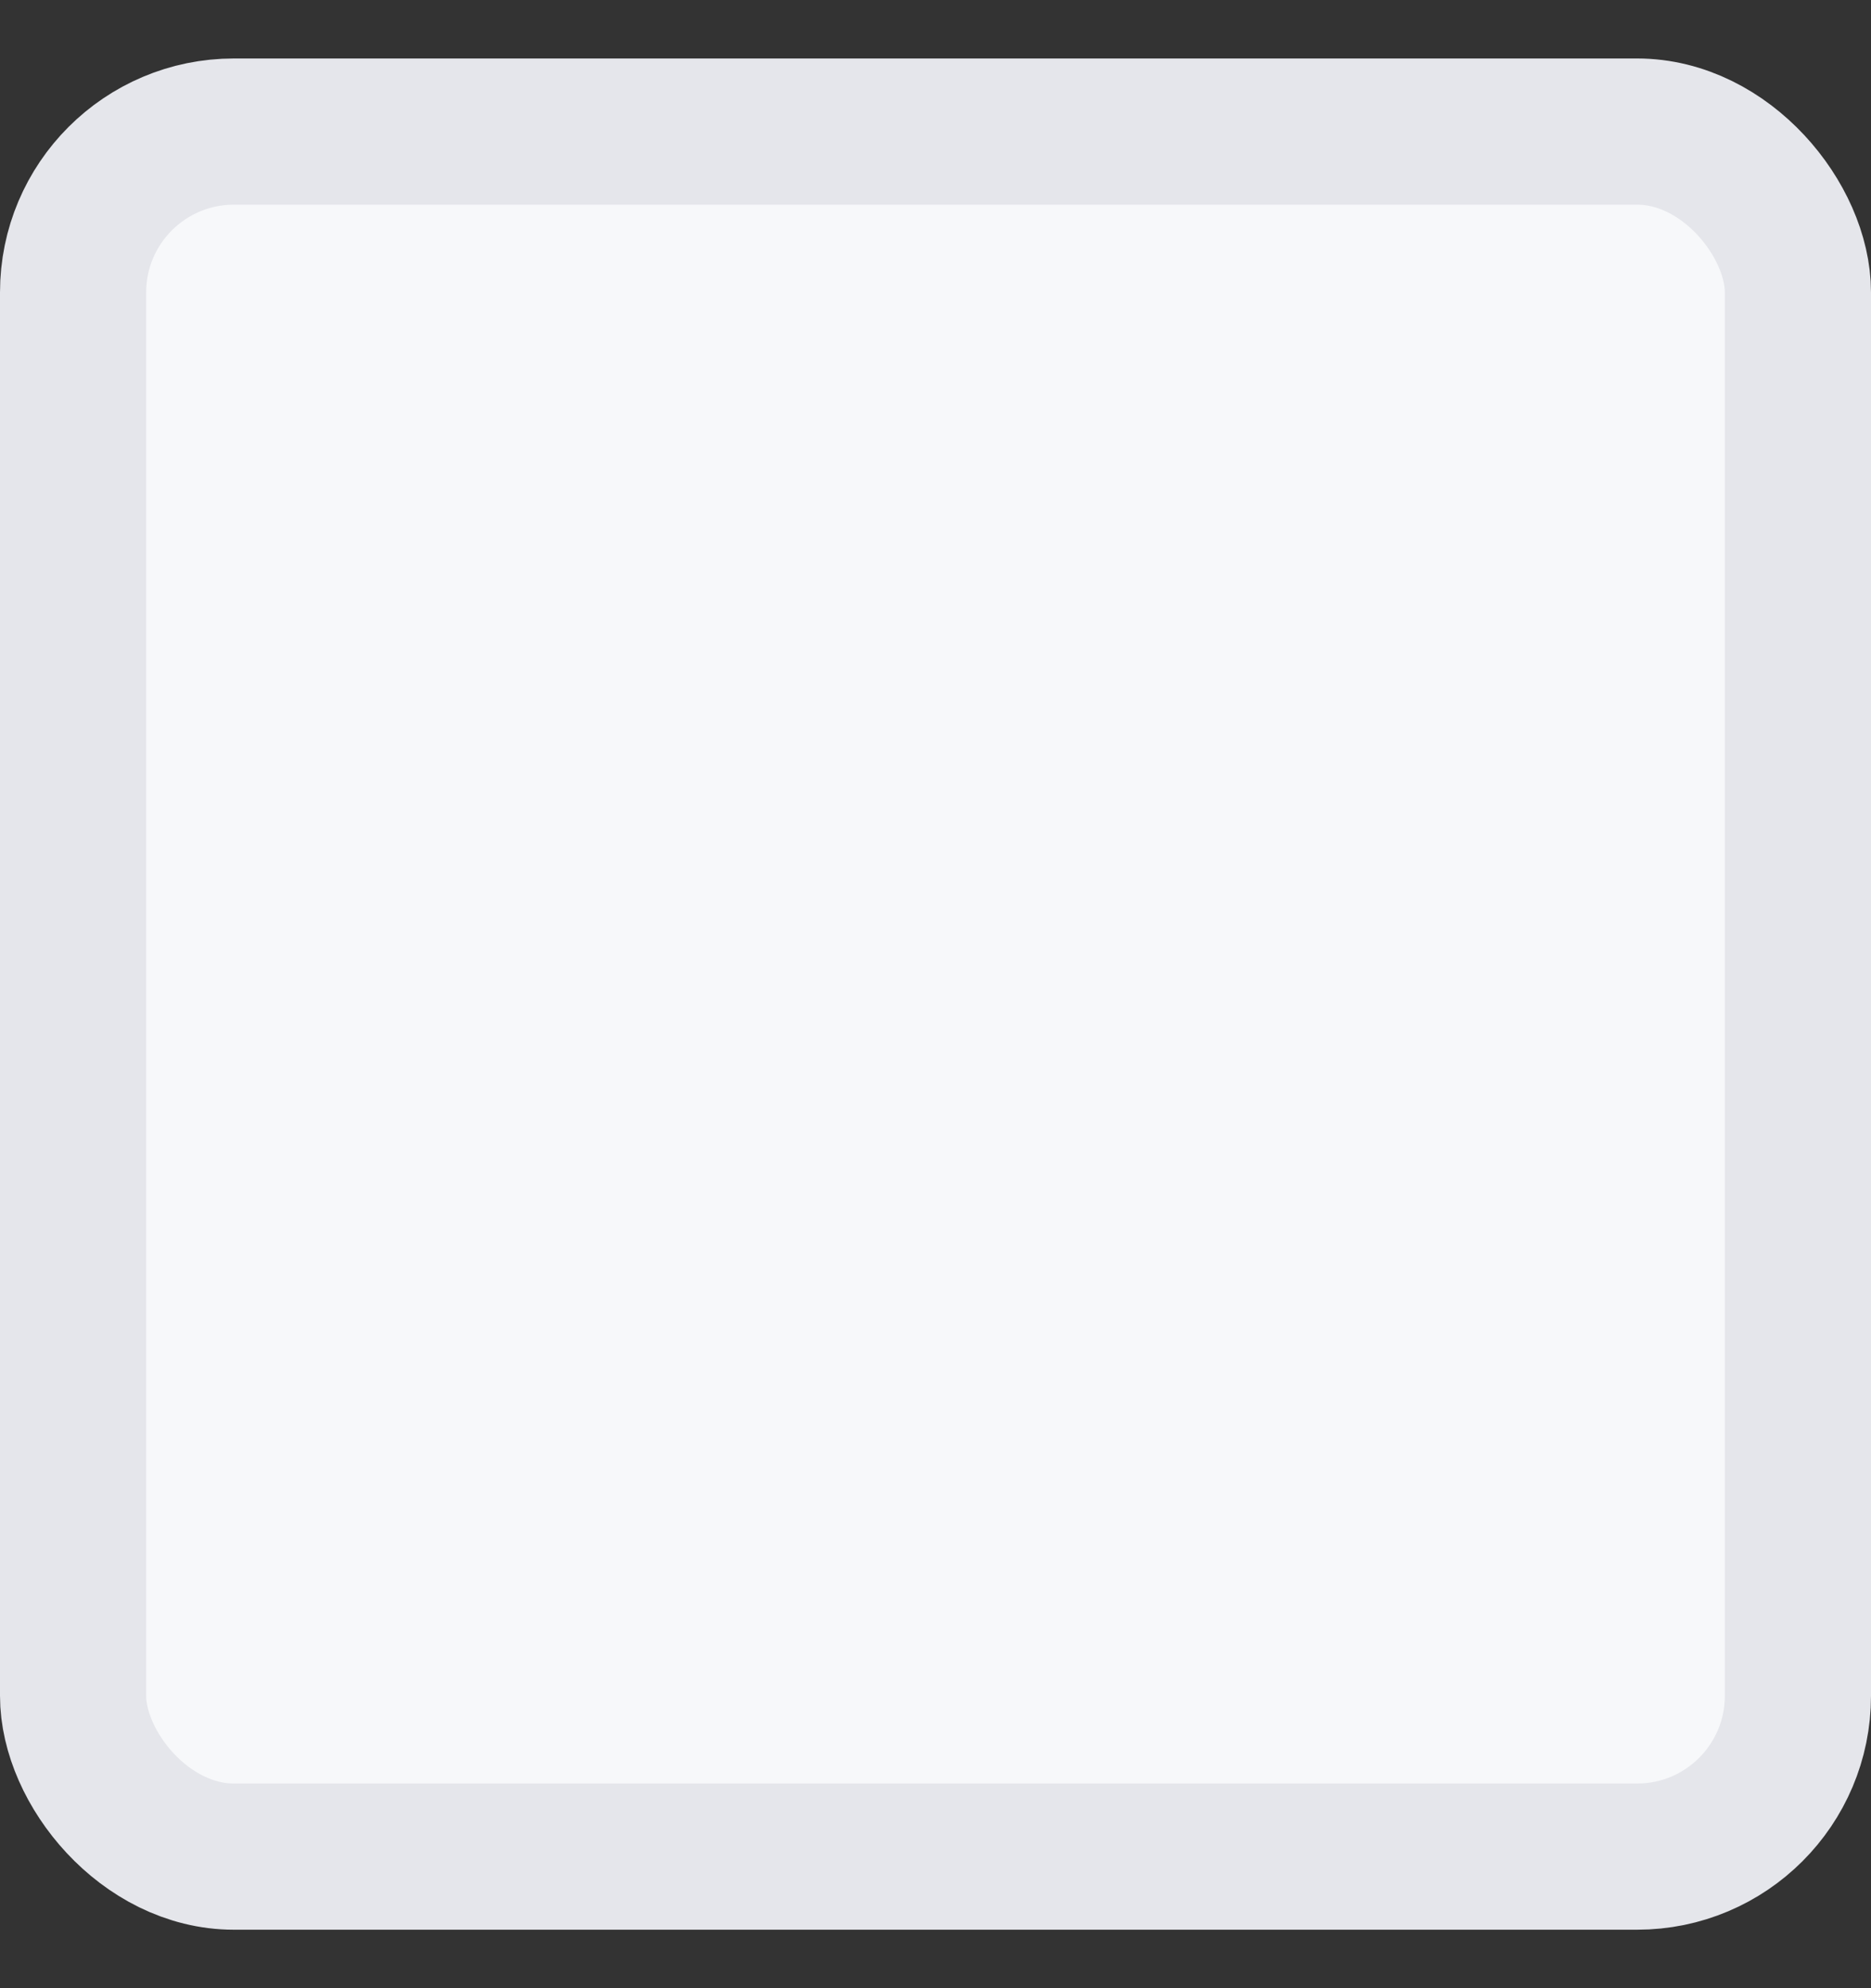 <svg width="16" height="17" viewBox="0 0 16 17" fill="none" xmlns="http://www.w3.org/2000/svg">
<rect x="0" y="0" width="16" height="17" fill="#333333" stroke="none"/>
<rect x="0.625" y="1.125" width="14.75" height="14.75" rx="1.375" fill="#F7F8FA" stroke="#E5E6EB" stroke-width="1.25"/>
</svg>
